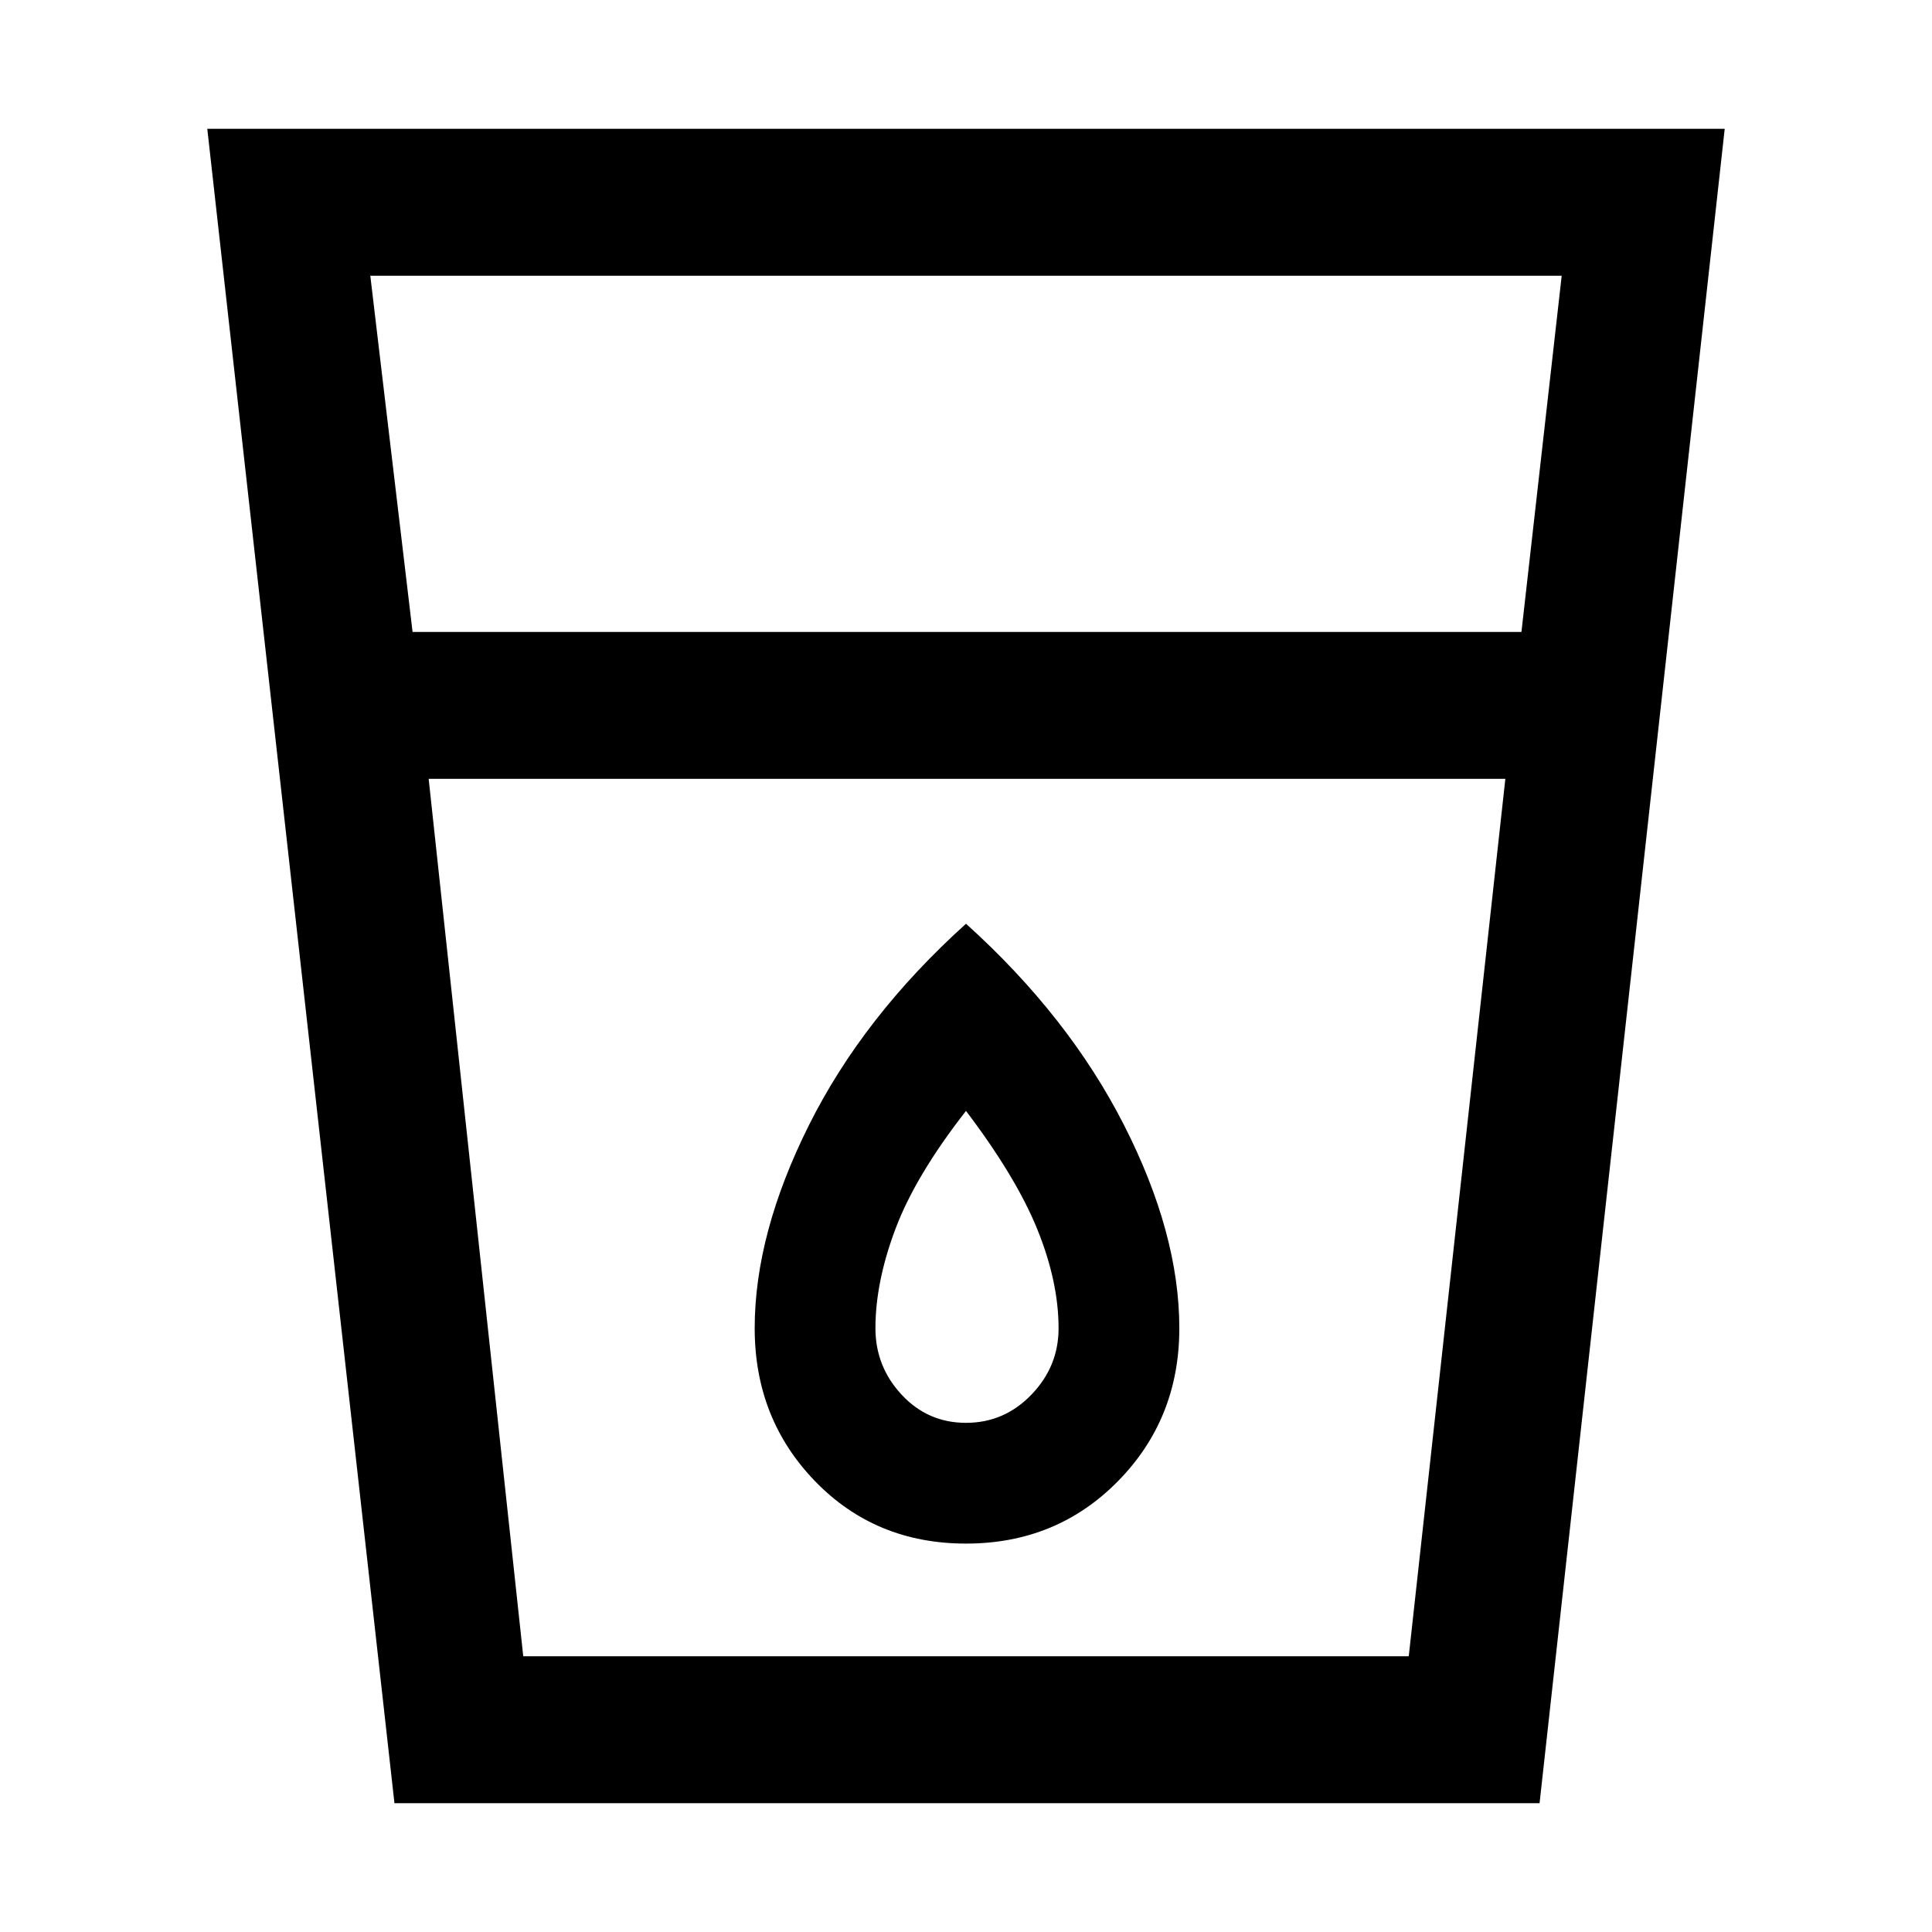 <svg xmlns="http://www.w3.org/2000/svg" height="48" width="48"><path d="M9.8 44.8 5.15 3.2h37.7l-4.6 41.6Zm3.2-3.65h22l2.4-21.8H10.65ZM10.25 15.7H37.8l1-8.85H9.2ZM24 38.35q2.25 0 3.775-1.55T29.3 33q0-2.35-1.375-5.05-1.375-2.7-3.925-5-2.55 2.3-3.9 5T18.75 33q0 2.25 1.5 3.8 1.5 1.55 3.75 1.55Zm0-3q-.95 0-1.6-.7-.65-.7-.65-1.65 0-1.15.5-2.475.5-1.325 1.75-2.925 1.25 1.65 1.775 2.95.525 1.3.525 2.45 0 .95-.675 1.65t-1.625.7Zm-13.35-16H37.4Z"/></svg>